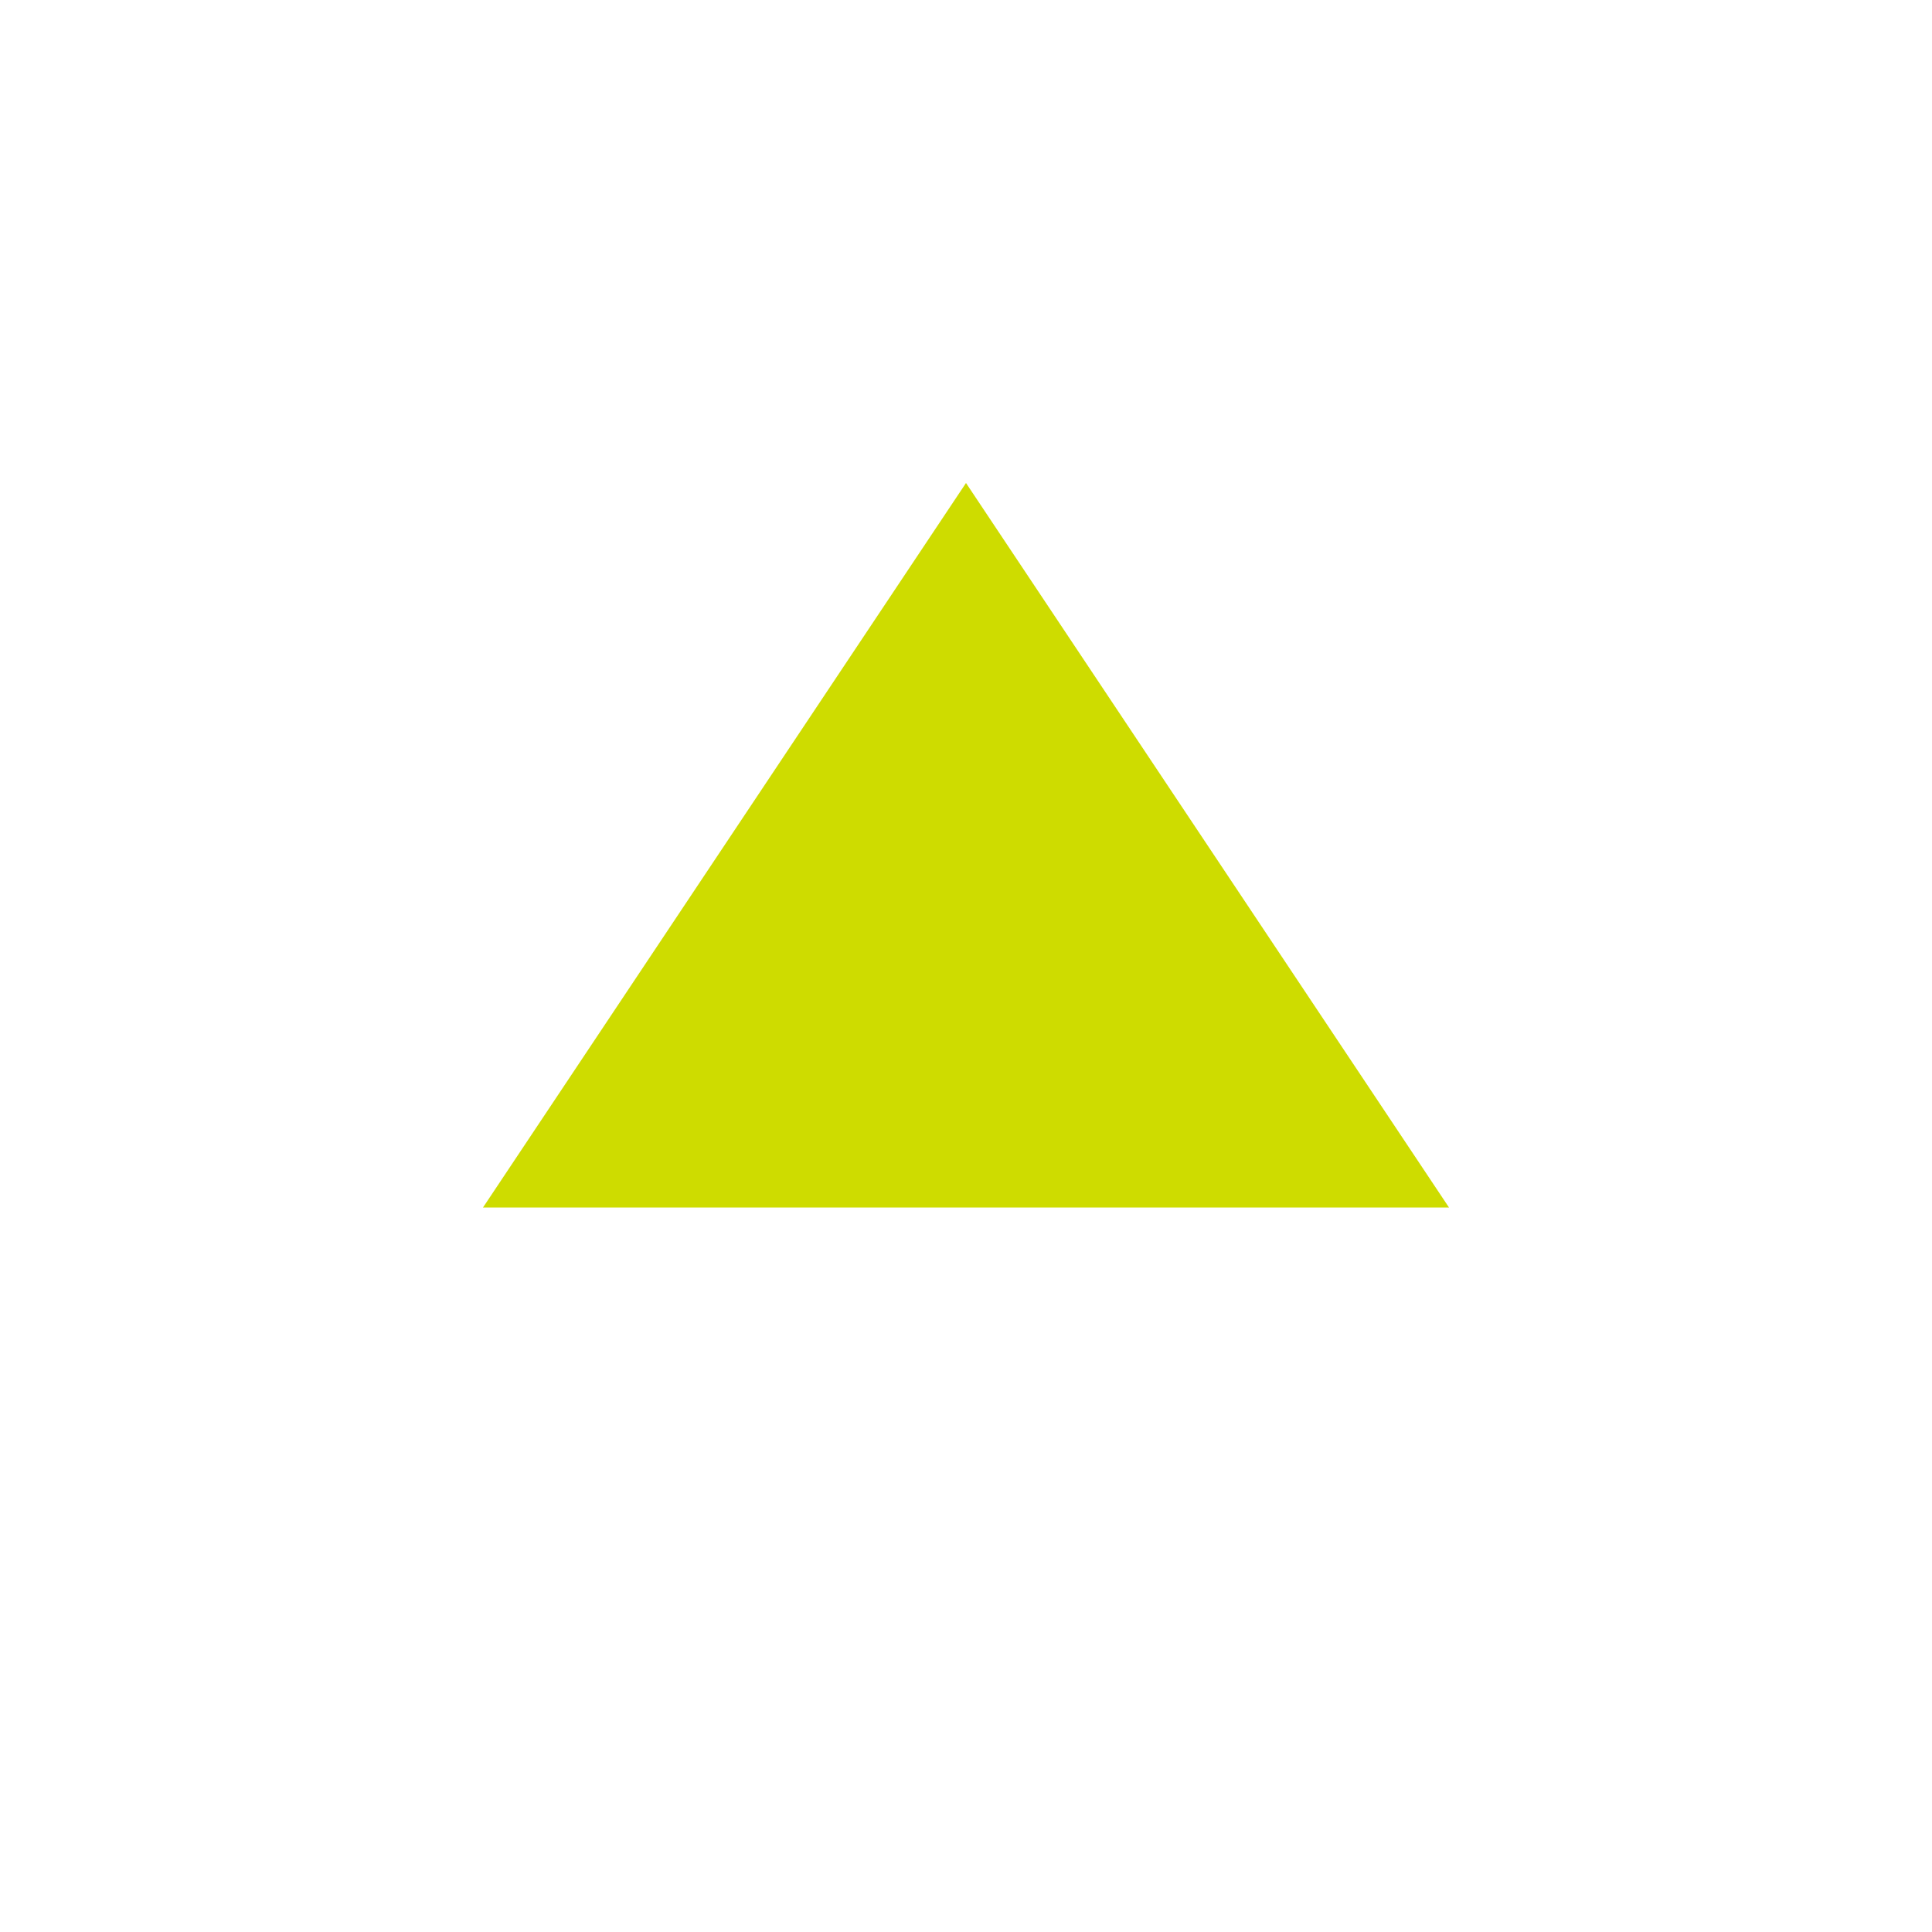 <svg width="48" height="48" viewBox="0 0 48 48" fill="none" xmlns="http://www.w3.org/2000/svg">
<g clip-path="url(#clip0_2668:1277)">
<path d="M24 12L36 30H12L24 12Z" fill="#CEDC00"/>
</g>
<defs>
<clipPath id="clip0_2668:1277">
<rect width="48" height="48" fill="white" transform="translate(0 48) rotate(-90)"/>
</clipPath>
</defs>
</svg>
